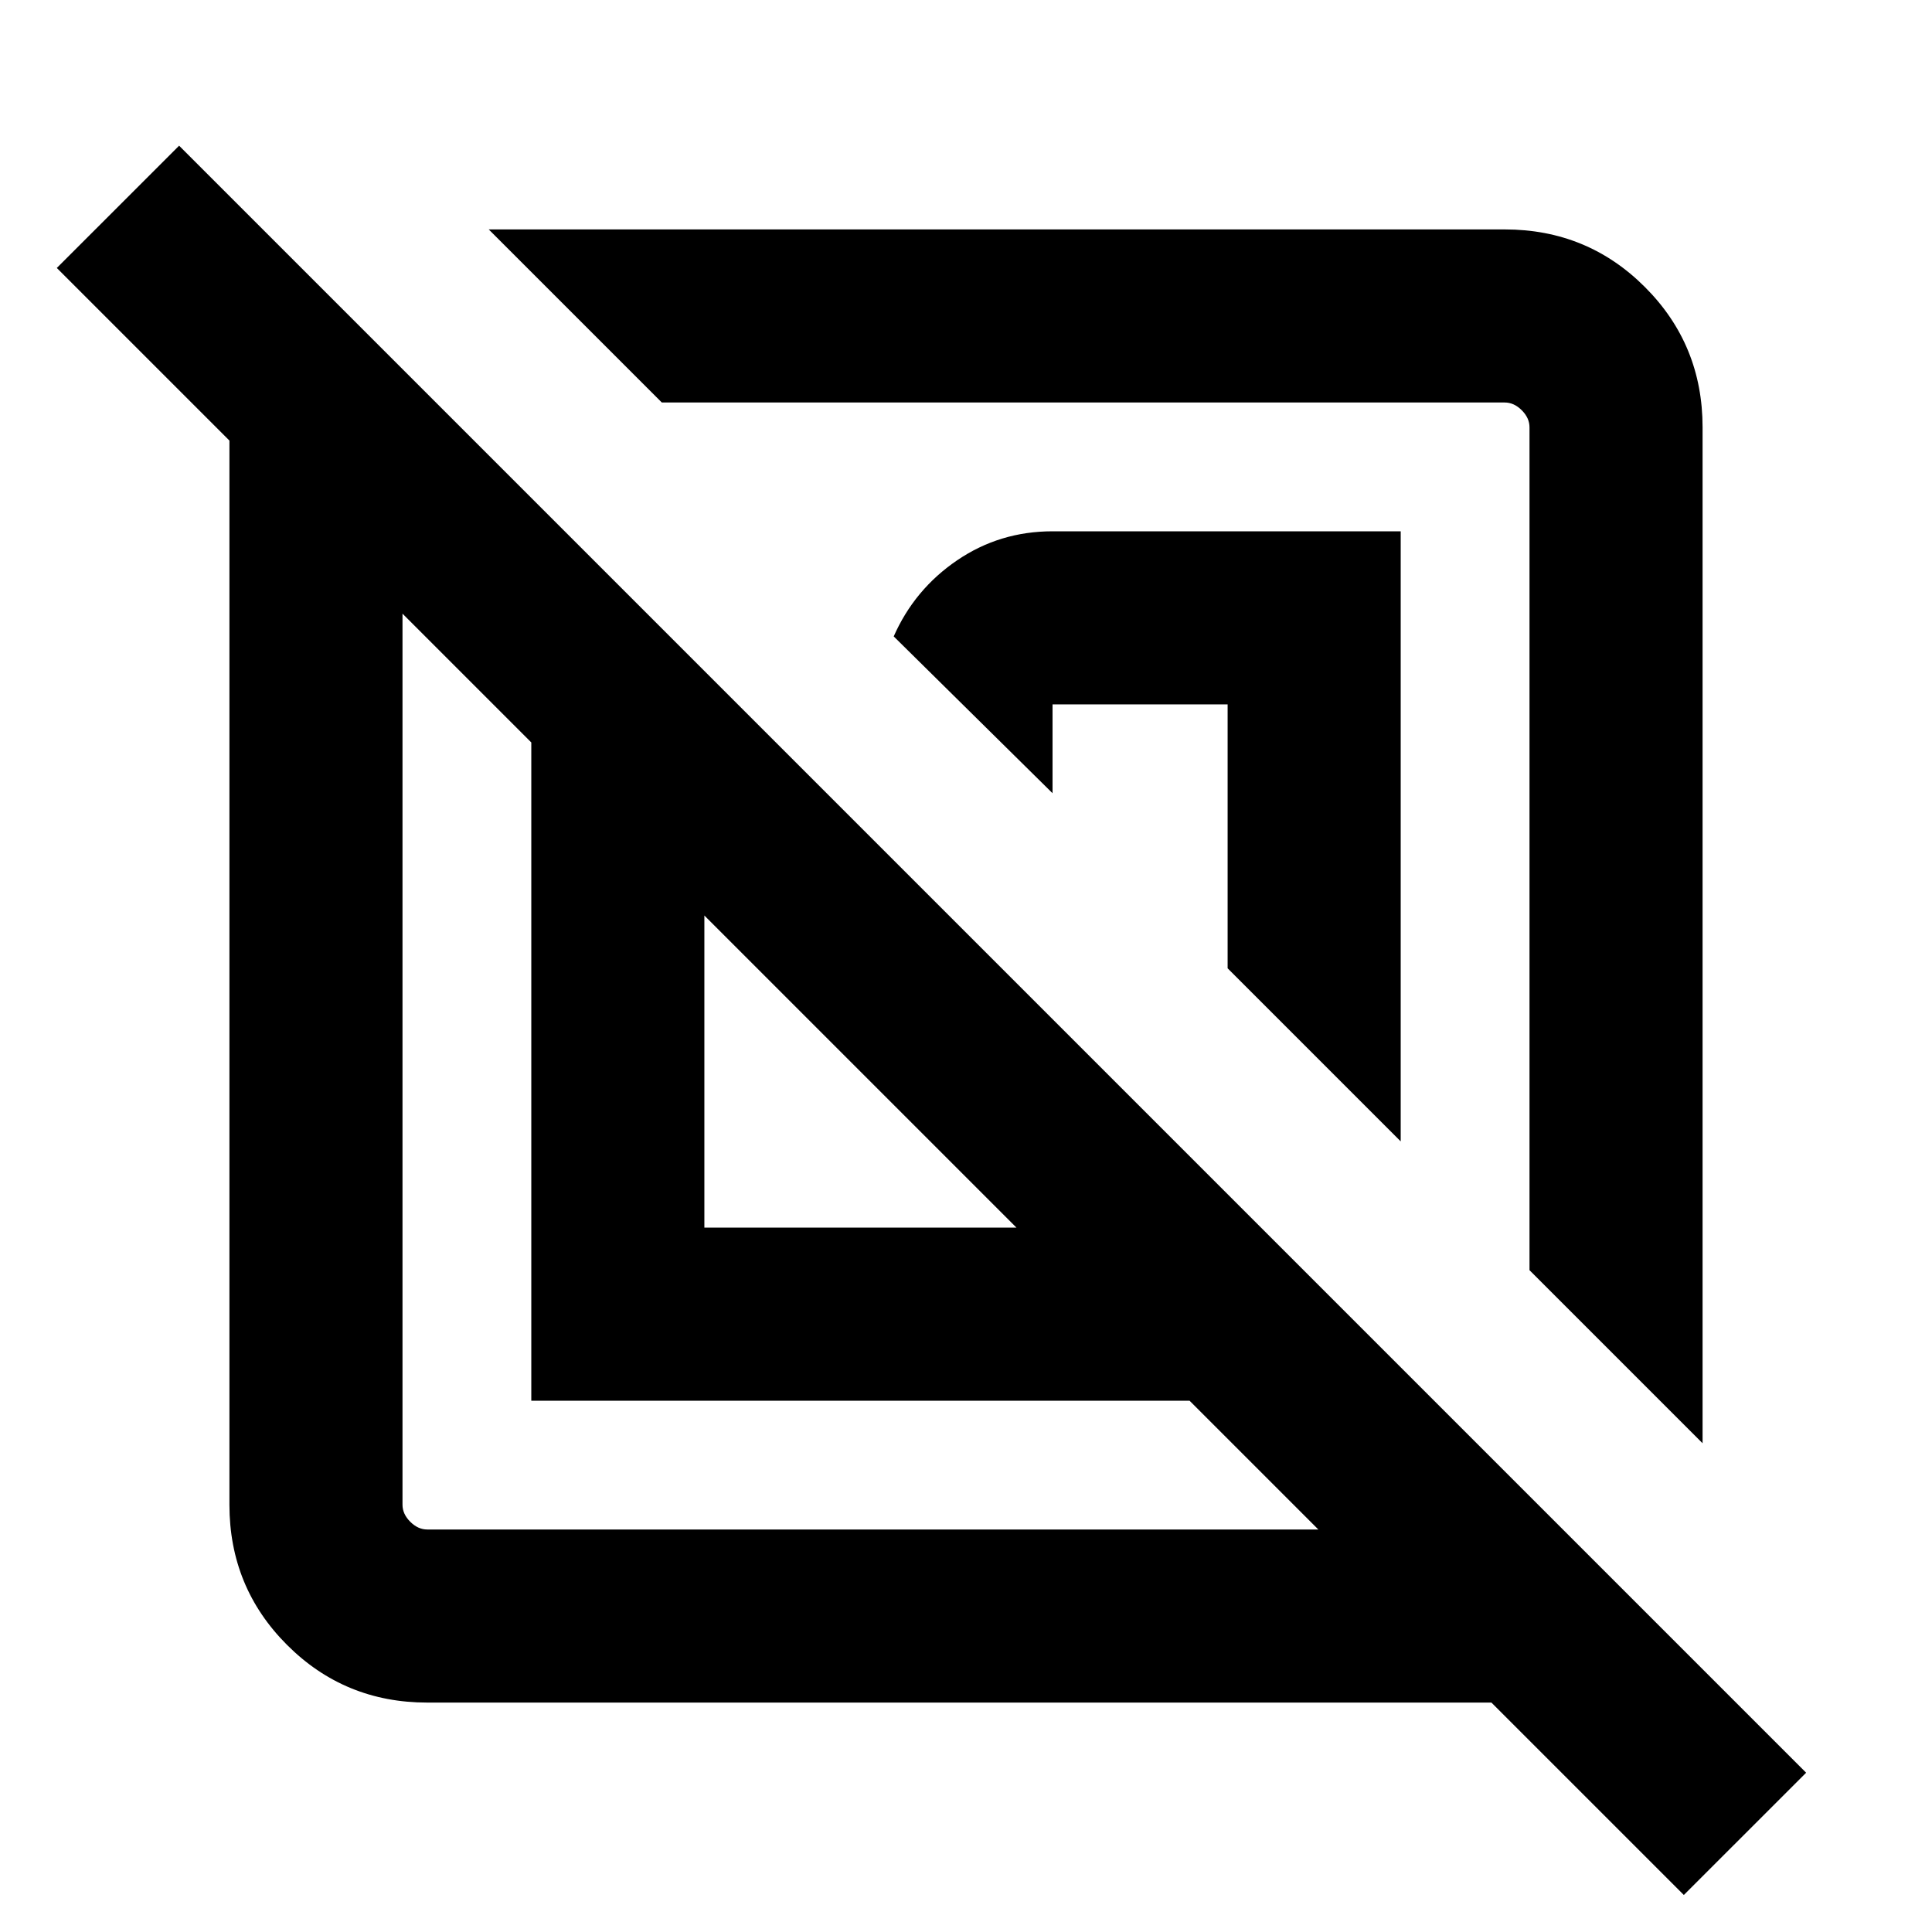 <svg xmlns="http://www.w3.org/2000/svg" height="24" viewBox="0 -960 960 960" width="24"><path d="M212.31-114q-41.03 0-69.67-28.64T114-212.31v-528.77l-85.77-85.77L89-887.61 897.46-79.15l-60.77 60.76L741.08-114H212.31ZM264-264v-327.08l-64-64v442.77q0 4.62 3.85 8.46 3.84 3.85 8.46 3.85h442.77l-64-64H264Zm582 21.15-86-86v-418.84q0-4.62-3.85-8.46-3.84-3.85-8.46-3.85H328.85l-86-86h504.84q41.03 0 69.67 28.64T846-747.69v504.84ZM350-350h155.08L350-505.08V-350Zm346-42.85-86-86V-610h-87v44.15l-78.92-77.92q10.31-23.38 31.5-37.81Q496.77-696 523-696h173v303.15Zm-268.15-35Zm116.77-116.77Z"/></svg>
